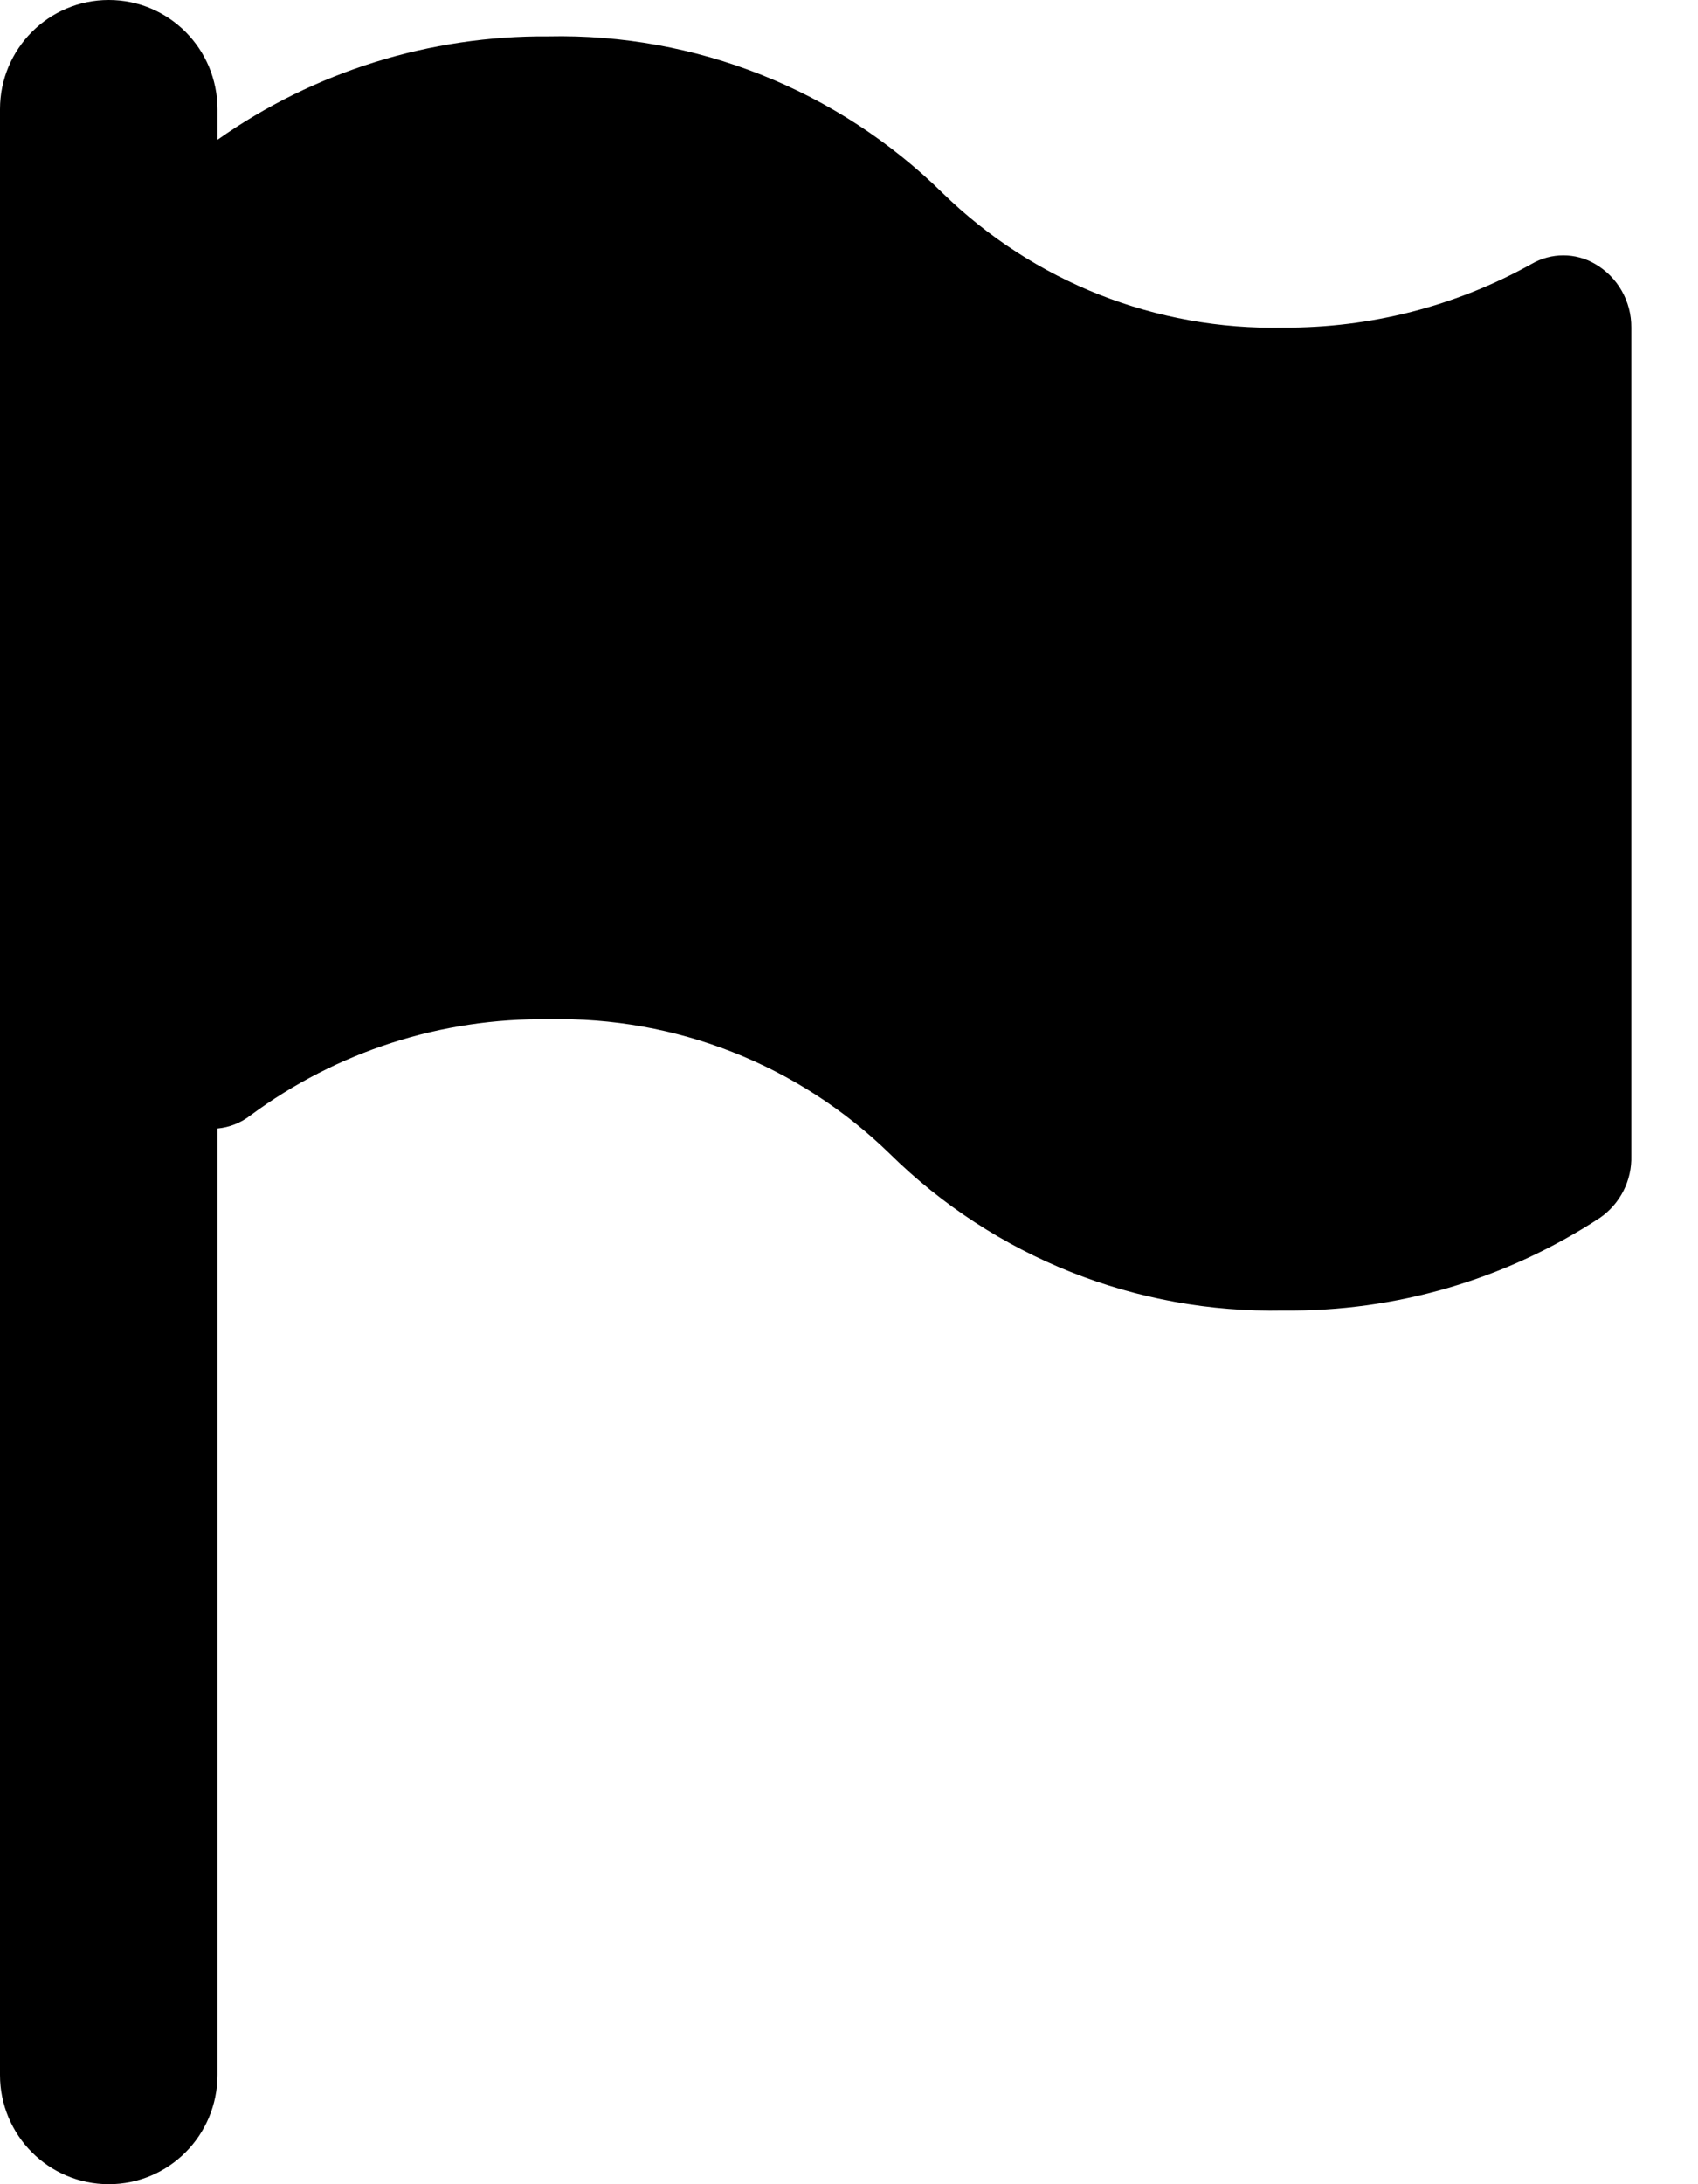 <svg width="14" height="18" viewBox="0 0 14 18" fill="none" xmlns="http://www.w3.org/2000/svg">
<path d="M13.151 2.175C12.99 2.081 12.79 2.081 12.628 2.175C12.002 2.524 11.297 2.704 10.581 2.7C9.534 2.723 8.522 2.323 7.771 1.59C6.905 0.739 5.734 0.274 4.522 0.3C3.546 0.292 2.592 0.589 1.793 1.152V0.9C1.793 0.403 1.392 0 0.897 0C0.401 0 0 0.403 0 0.9V17.1C0 17.597 0.401 18 0.897 18C1.392 18 1.793 17.597 1.793 17.1V9.3C1.892 9.291 1.987 9.253 2.065 9.192C2.776 8.666 3.639 8.388 4.522 8.4C5.571 8.376 6.586 8.776 7.338 9.51C8.202 10.36 9.371 10.825 10.581 10.8C11.508 10.811 12.417 10.544 13.193 10.035C13.359 9.919 13.456 9.728 13.45 9.525V2.7C13.452 2.484 13.338 2.283 13.151 2.175Z" fill="black"/>
</svg>
